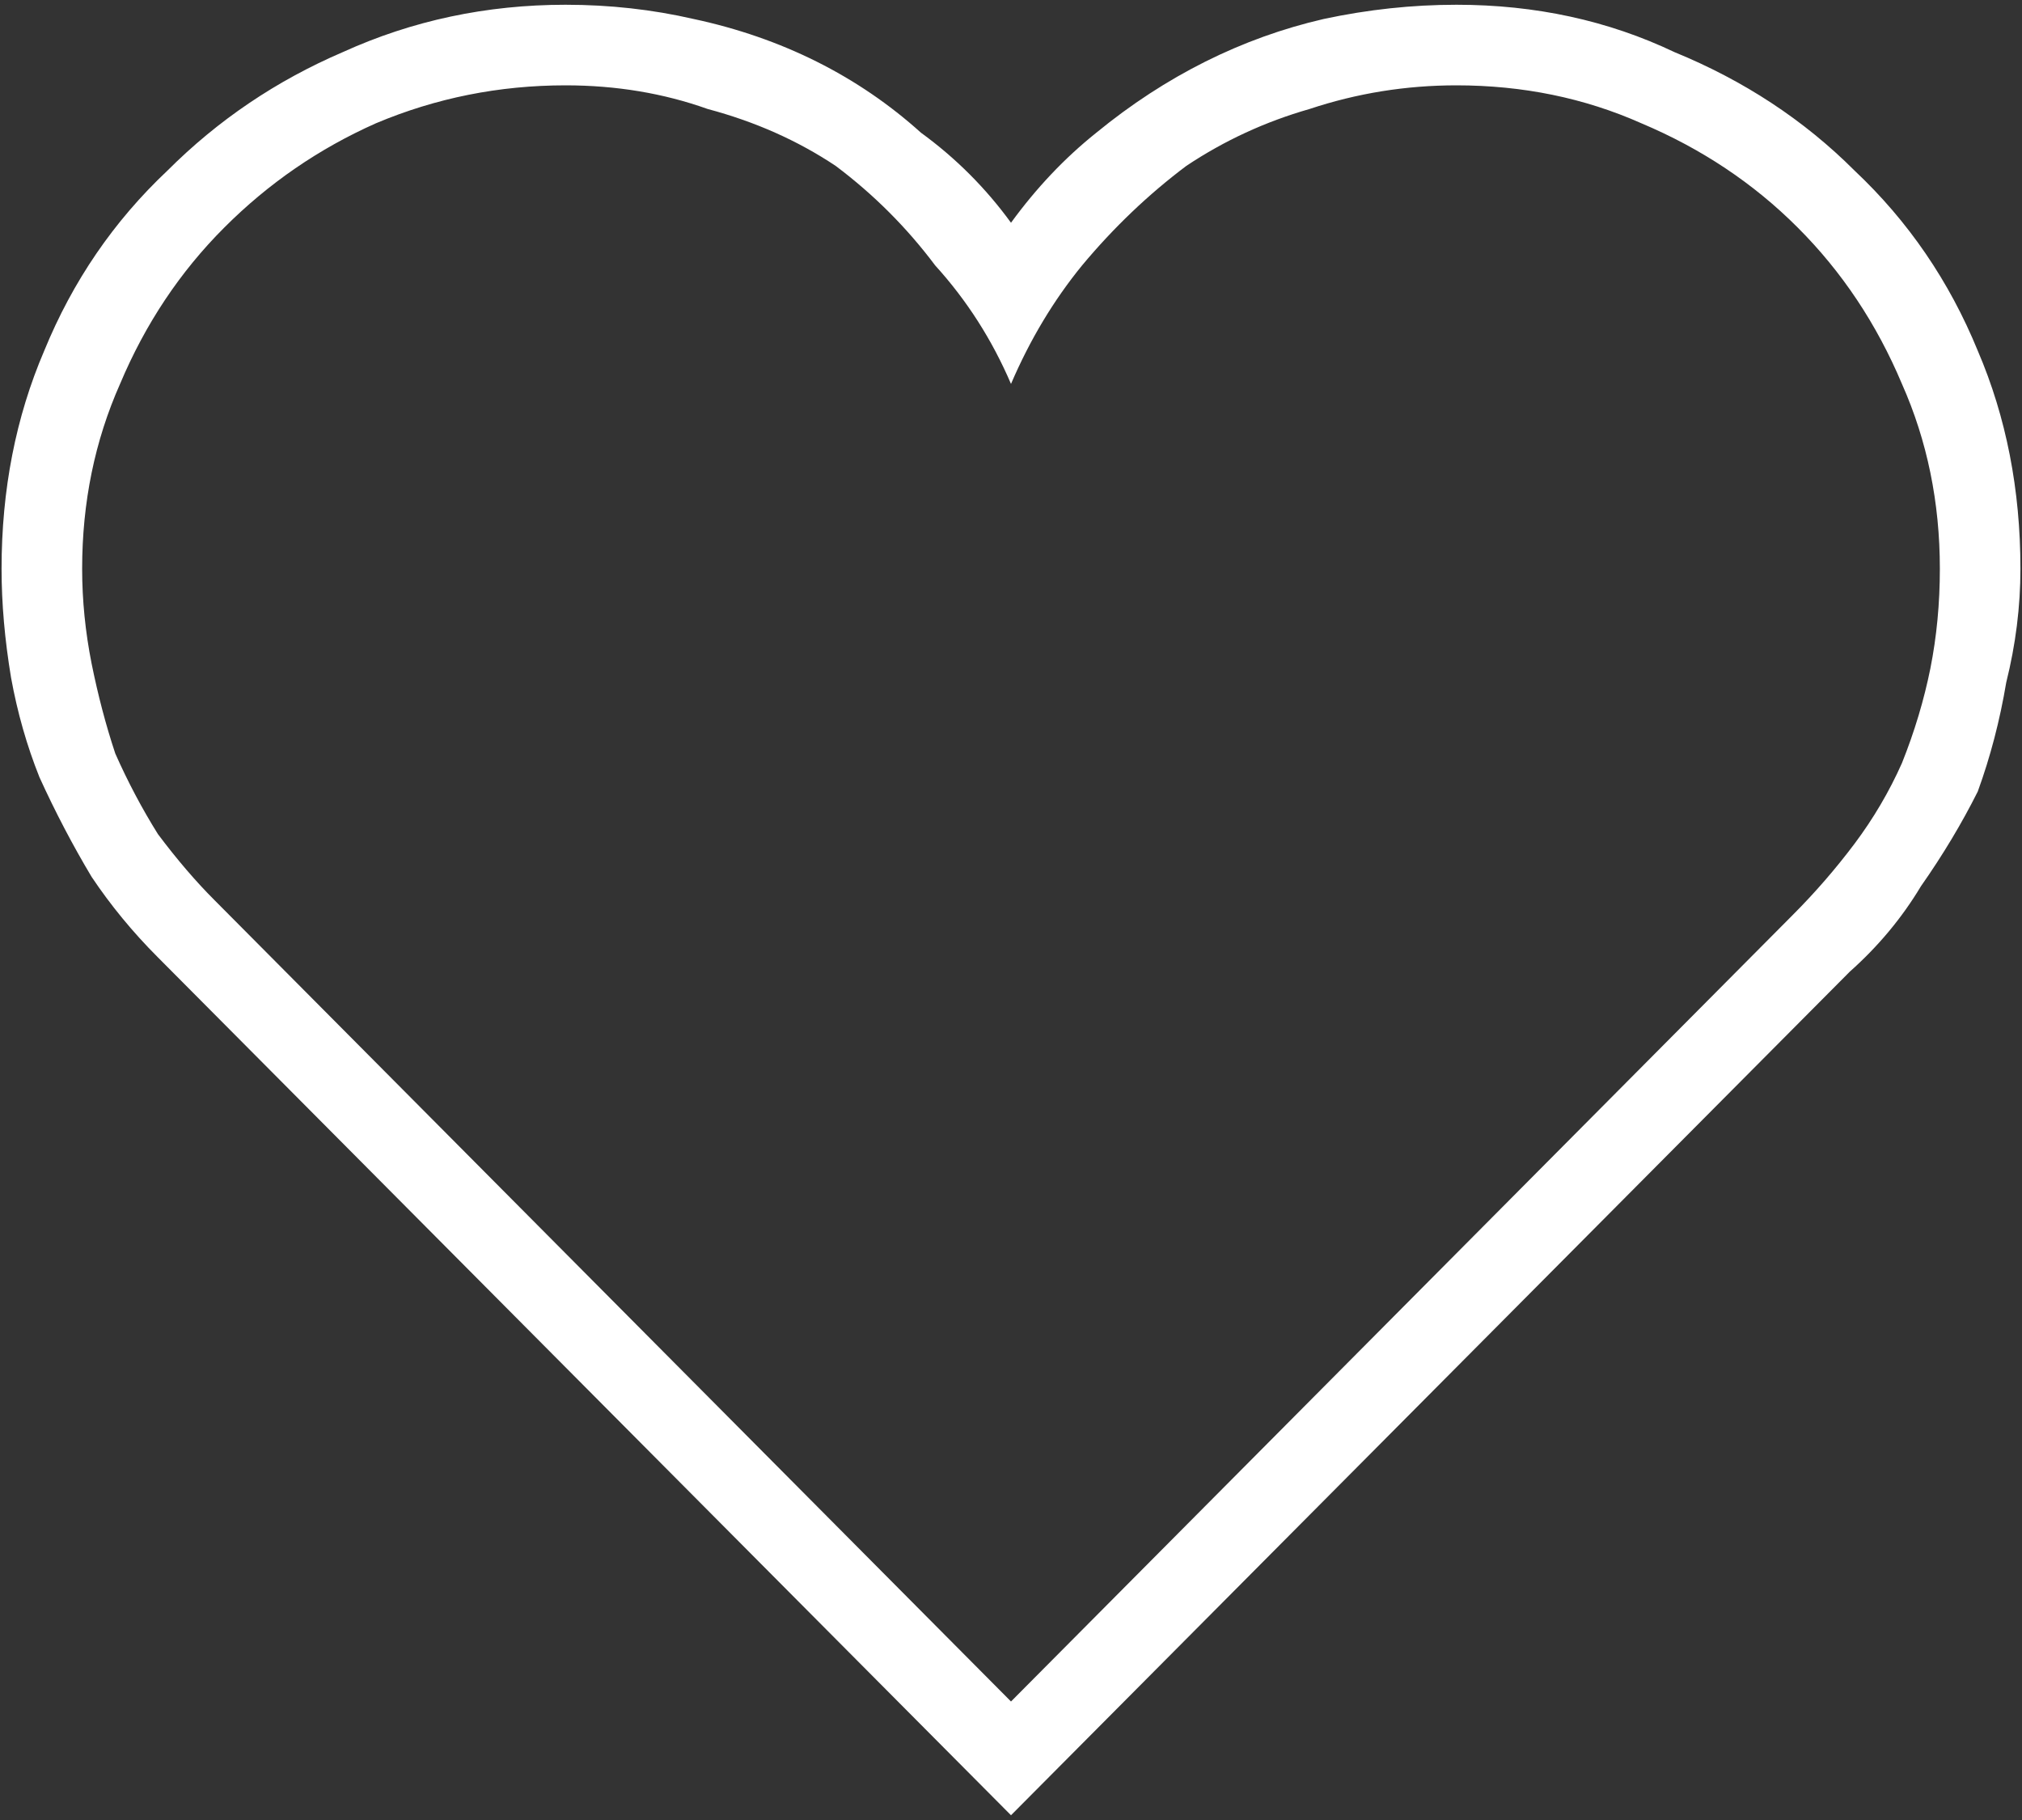 <svg width="40" height="36" viewBox="0 0 40 36" fill="none" xmlns="http://www.w3.org/2000/svg">
<rect x="0" y="0" width="40" height="36" fill="#333333" stroke="none"/>
<path d="M28.812 1.688C30.125 1.688 31.344 1.938 32.469 2.438C33.656 2.938 34.688 3.625 35.562 4.5C36.438 5.375 37.125 6.406 37.625 7.594C38.125 8.719 38.375 9.938 38.375 11.25C38.375 11.938 38.312 12.594 38.188 13.219C38.062 13.844 37.875 14.469 37.625 15.094C37.375 15.656 37.062 16.188 36.688 16.688C36.312 17.188 35.906 17.656 35.469 18.094L20 33.656L4.25 17.812C3.875 17.438 3.5 17 3.125 16.5C2.812 16 2.531 15.469 2.281 14.906C2.094 14.344 1.938 13.75 1.812 13.125C1.688 12.5 1.625 11.875 1.625 11.25C1.625 9.938 1.875 8.719 2.375 7.594C2.875 6.406 3.562 5.375 4.438 4.5C5.312 3.625 6.312 2.938 7.438 2.438C8.625 1.938 9.875 1.688 11.188 1.688C12.188 1.688 13.125 1.844 14 2.156C14.938 2.406 15.781 2.781 16.531 3.281C17.281 3.844 17.938 4.5 18.5 5.25C19.125 5.938 19.625 6.719 20 7.594C20.375 6.719 20.844 5.938 21.406 5.25C22.031 4.5 22.719 3.844 23.469 3.281C24.219 2.781 25.031 2.406 25.906 2.156C26.844 1.844 27.812 1.688 28.812 1.688ZM28.812 0.094C27.938 0.094 27.062 0.188 26.188 0.375C25.375 0.562 24.594 0.844 23.844 1.219C23.094 1.594 22.375 2.062 21.688 2.625C21.062 3.125 20.5 3.719 20 4.406C19.5 3.719 18.906 3.125 18.219 2.625C17.594 2.062 16.906 1.594 16.156 1.219C15.406 0.844 14.594 0.562 13.719 0.375C12.906 0.188 12.062 0.094 11.188 0.094C9.625 0.094 8.156 0.406 6.781 1.031C5.469 1.594 4.312 2.375 3.312 3.375C2.25 4.375 1.438 5.562 0.875 6.938C0.312 8.25 0.031 9.688 0.031 11.25C0.031 11.938 0.094 12.656 0.219 13.406C0.344 14.094 0.531 14.75 0.781 15.375C1.094 16.062 1.438 16.719 1.812 17.344C2.188 17.906 2.625 18.438 3.125 18.938L20 35.906L36.594 19.219C37.156 18.719 37.625 18.156 38 17.531C38.438 16.906 38.812 16.281 39.125 15.656C39.375 14.969 39.562 14.25 39.688 13.5C39.875 12.75 39.969 12 39.969 11.25C39.969 9.688 39.688 8.25 39.125 6.938C38.562 5.562 37.75 4.375 36.688 3.375C35.688 2.375 34.5 1.594 33.125 1.031C31.812 0.406 30.375 0.094 28.812 0.094Z" fill="white"/>
</svg>
